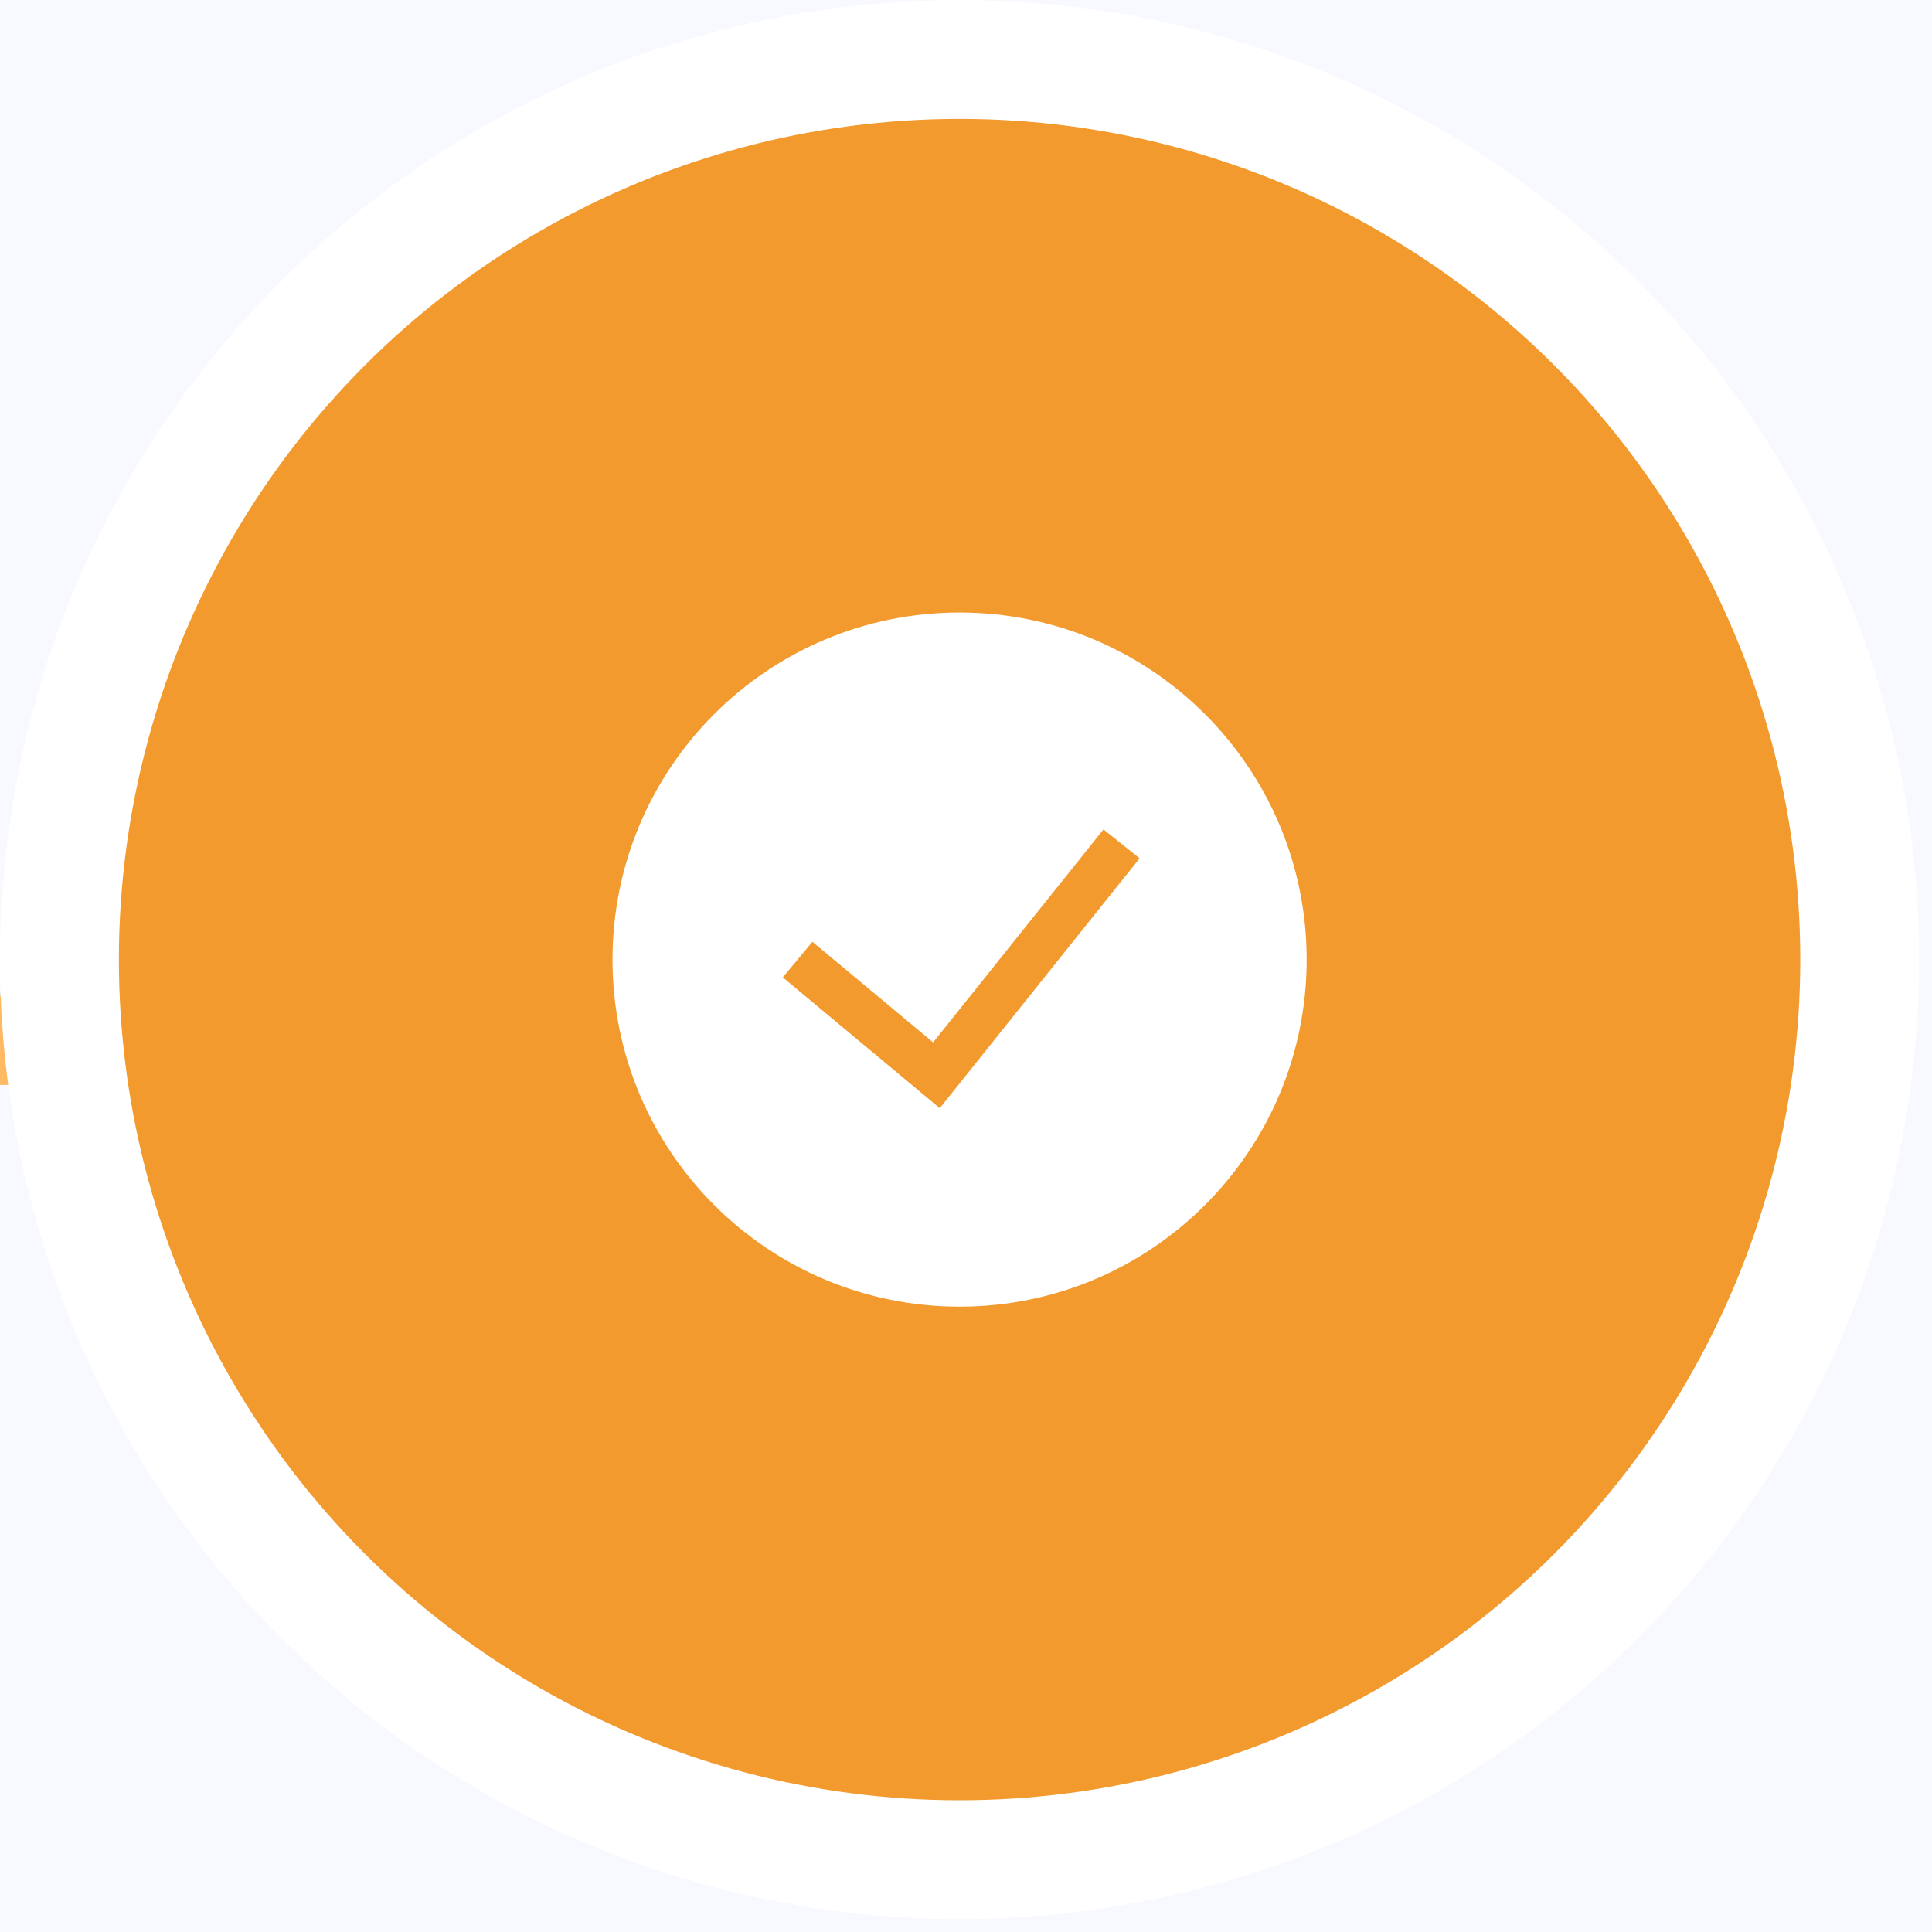 <svg width="65" height="65" viewBox="0 0 65 65" fill="none" xmlns="http://www.w3.org/2000/svg">
<rect width="65" height="65" fill="#E5E5E5"/>
<g clip-path="url(#clip0_0_1)">
<rect width="1440" height="928" transform="translate(-1274 -214)" fill="#F7F9FF"/>
<path d="M-1051 34.864L57 34.864" stroke="#E7EAF0" stroke-width="3"/>
<g filter="url(#filter0_d_0_1)">
<path d="M-1078 35H28" stroke="#FFB963" stroke-width="3" stroke-linecap="round" stroke-linejoin="round"/>
</g>
<circle cx="32.284" cy="32.284" r="30.284" fill="#F29A2E" stroke="white" stroke-width="4"/>
<path fill-rule="evenodd" clip-rule="evenodd" d="M20.607 32.284C20.607 25.835 25.835 20.607 32.284 20.607C38.733 20.607 43.961 25.835 43.961 32.284C43.961 38.733 38.733 43.961 32.284 43.961C25.835 43.961 20.607 38.733 20.607 32.284ZM31.617 37.283L38.341 28.878L37.126 27.905L31.394 35.07L27.333 31.686L26.336 32.882L31.617 37.283Z" fill="white"/>
</g>
<defs>
<filter id="filter0_d_0_1" x="-1084.5" y="28.5" width="1119" height="13" filterUnits="userSpaceOnUse" color-interpolation-filters="sRGB">
<feFlood flood-opacity="0" result="BackgroundImageFix"/>
<feColorMatrix in="SourceAlpha" type="matrix" values="0 0 0 0 0 0 0 0 0 0 0 0 0 0 0 0 0 0 127 0" result="hardAlpha"/>
<feOffset/>
<feGaussianBlur stdDeviation="2.5"/>
<feColorMatrix type="matrix" values="0 0 0 0 1 0 0 0 0 0.843 0 0 0 0 0.65 0 0 0 1 0"/>
<feBlend mode="normal" in2="BackgroundImageFix" result="effect1_dropShadow_0_1"/>
<feBlend mode="normal" in="SourceGraphic" in2="effect1_dropShadow_0_1" result="shape"/>
</filter>
<clipPath id="clip0_0_1">
<rect width="1440" height="928" fill="white" transform="translate(-1274 -214)"/>
</clipPath>
</defs>
</svg>
